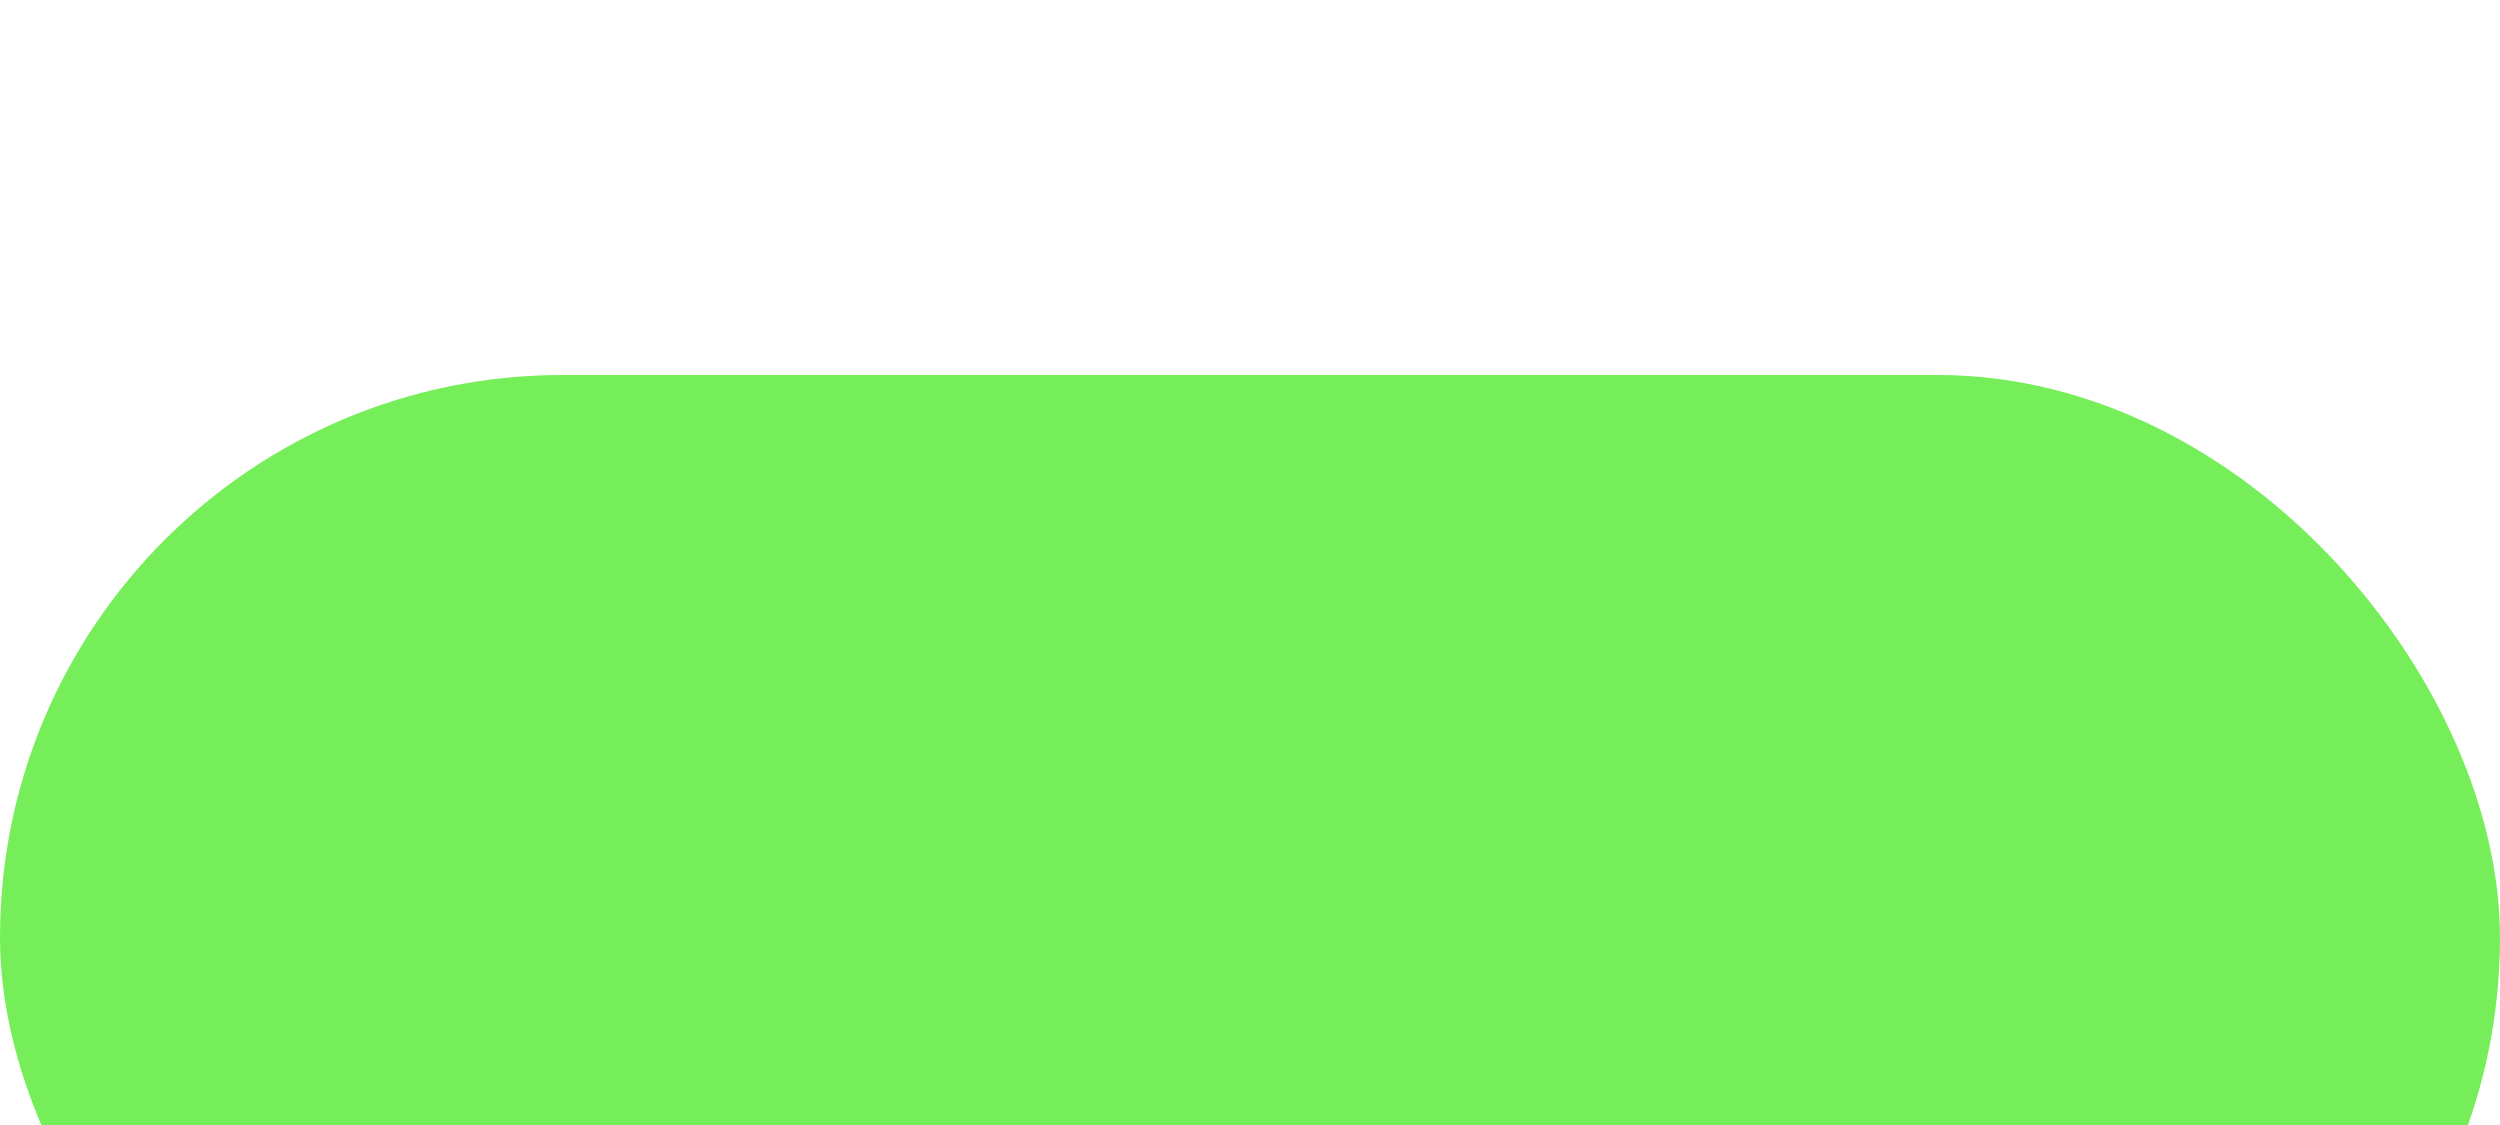 <svg width="40" height="18" viewBox="0 0 40 18" fill="none" xmlns="http://www.w3.org/2000/svg">
  <g filter="url(#filter0_i_1053_4170)">
    <rect width="40" height="18" rx="9" fill="#76EE59" />
  </g>
  <defs>
    <filter id="filter0_i_1053_4170" x="0" y="0" width="40" height="24" filterUnits="userSpaceOnUse"
      color-interpolation-filters="sRGB">
      <feFlood flood-opacity="0" result="BackgroundImageFix" />
      <feBlend mode="normal" in="SourceGraphic" in2="BackgroundImageFix" result="shape" />
      <feColorMatrix in="SourceAlpha" type="matrix"
        values="0 0 0 0 0 0 0 0 0 0 0 0 0 0 0 0 0 0 127 0" result="hardAlpha" />
      <feMorphology radius="3" operator="erode" in="SourceAlpha"
        result="effect1_innerShadow_1053_4170" />
      <feOffset dy="6" />
      <feGaussianBlur stdDeviation="4" />
      <feComposite in2="hardAlpha" operator="arithmetic" k2="-1" k3="1" />
      <feColorMatrix type="matrix" values="0 0 0 0 0 0 0 0 0 0 0 0 0 0 0 0 0 0 0.1 0" />
      <feBlend mode="normal" in2="shape" result="effect1_innerShadow_1053_4170" />
    </filter>
  </defs>
</svg>
  